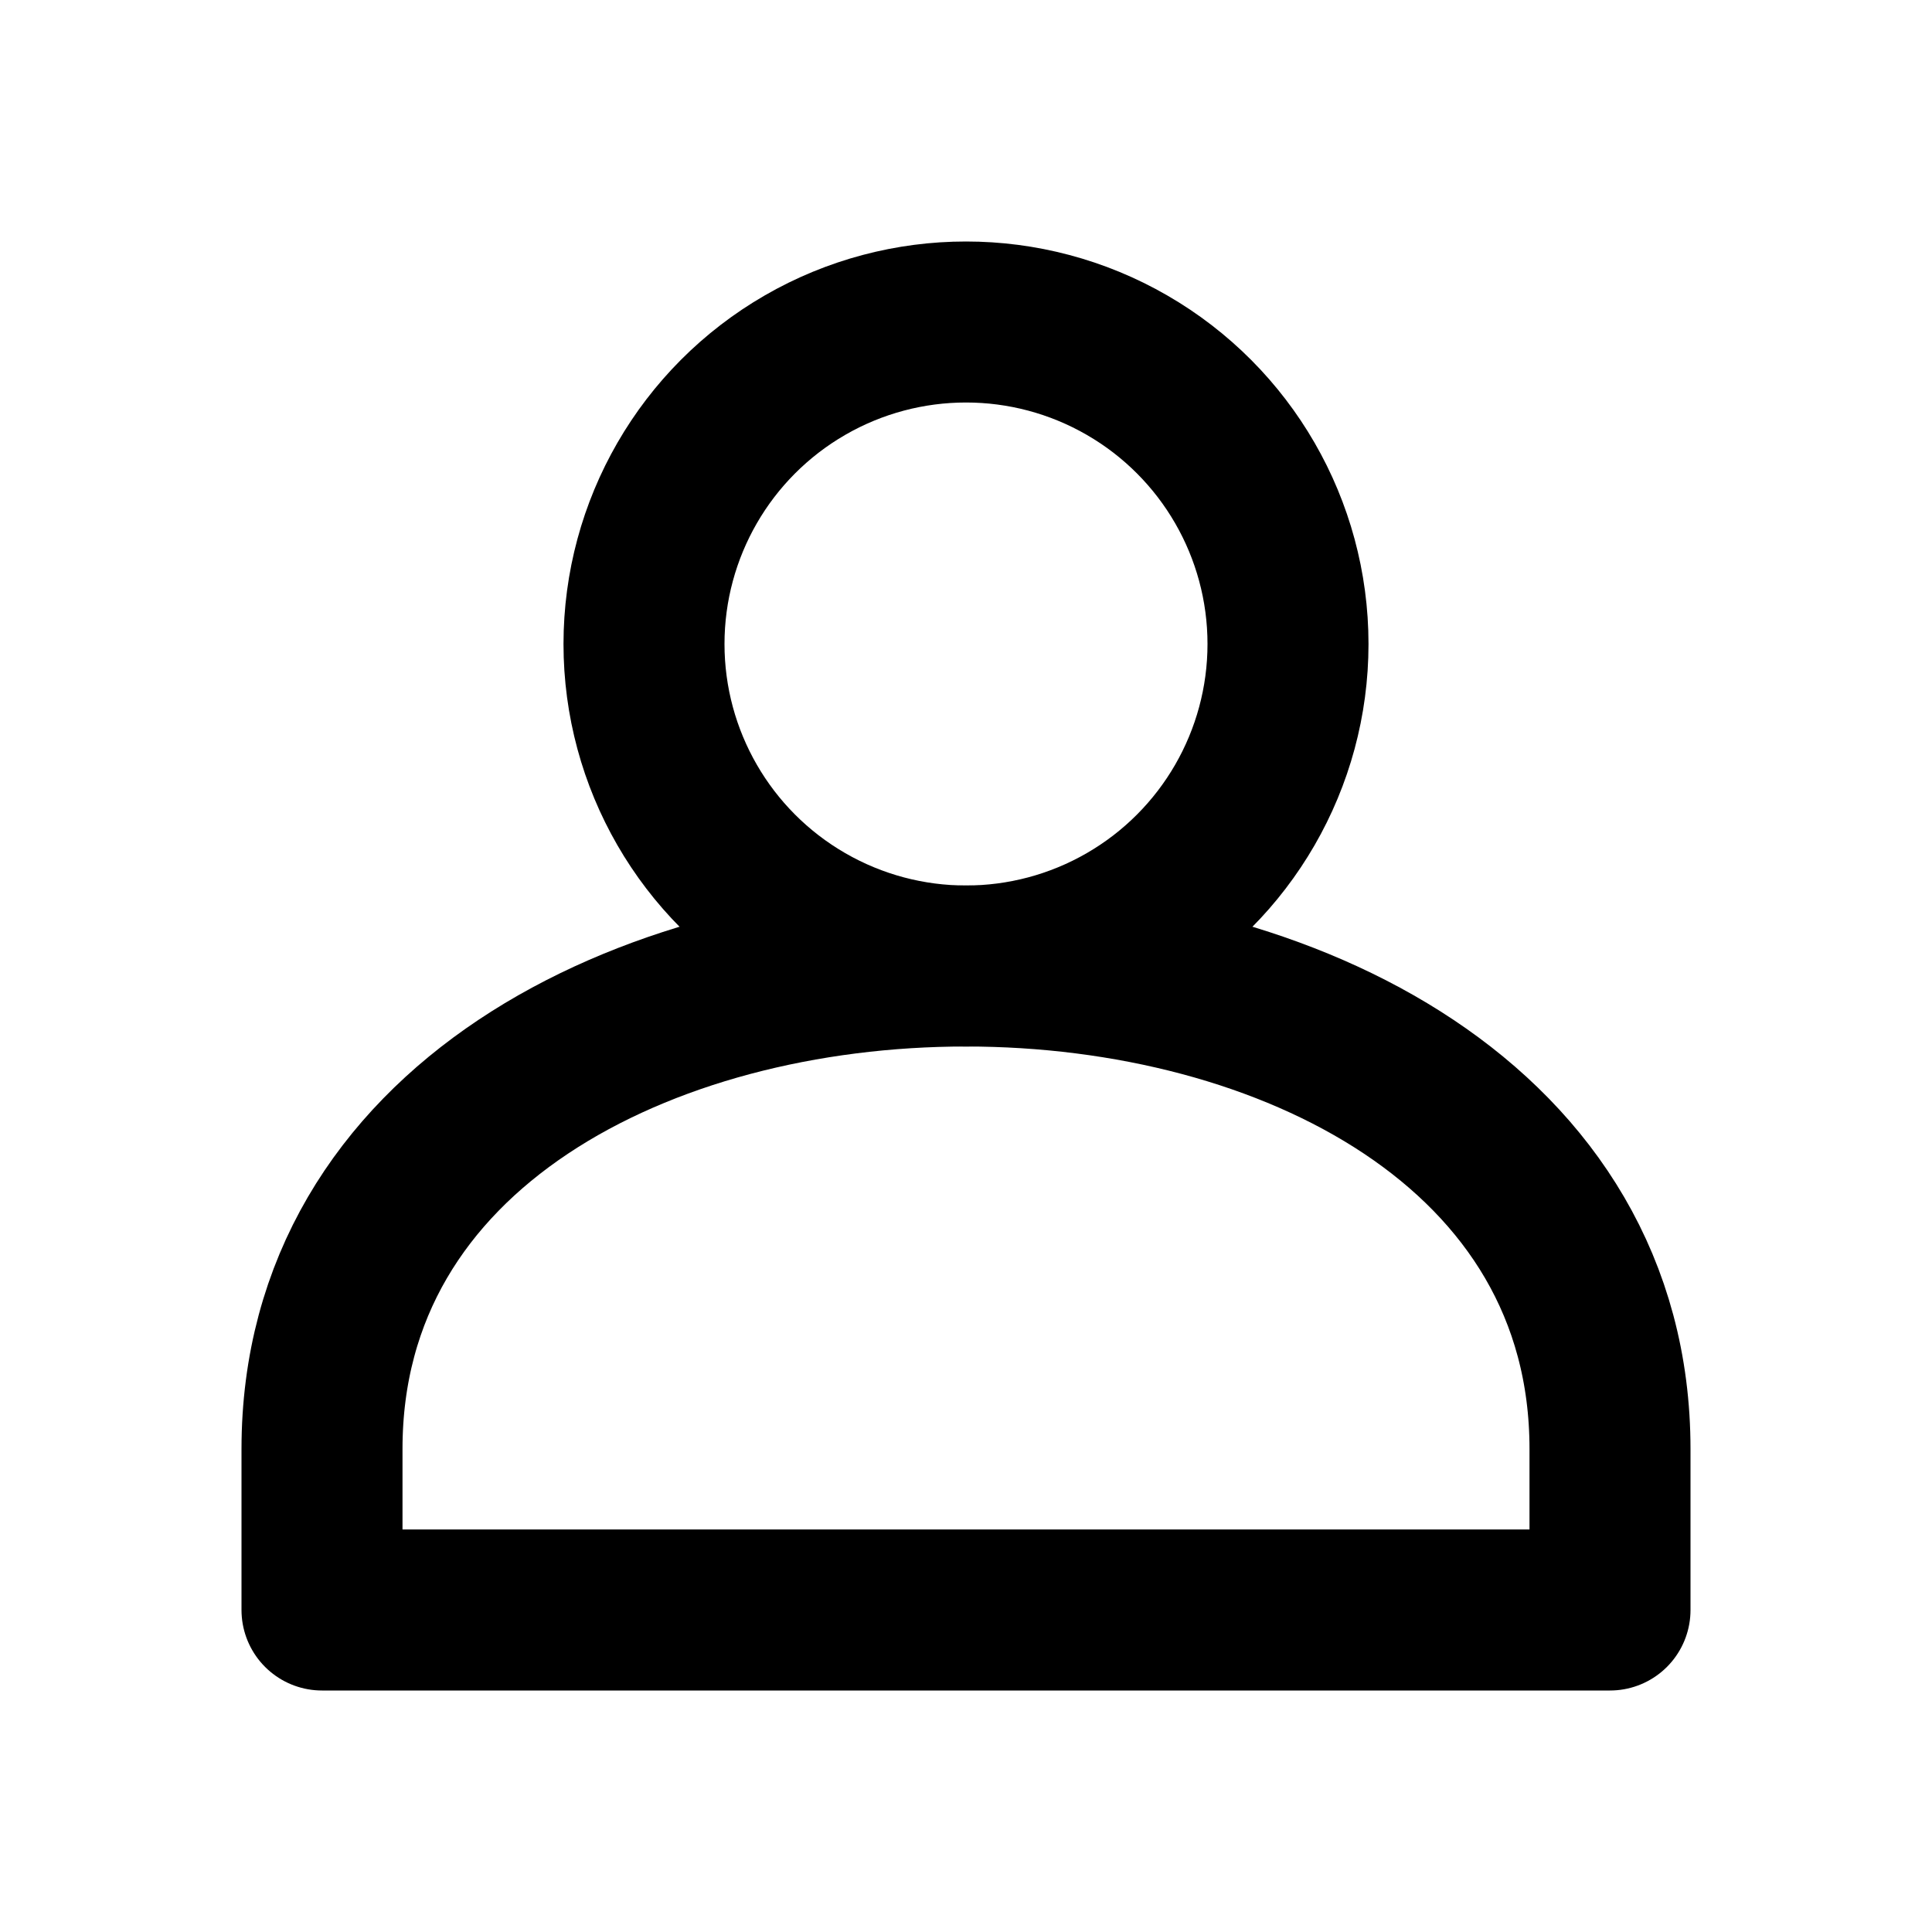<svg xmlns="http://www.w3.org/2000/svg" viewBox="0 0 24 24" fill="none" stroke="currentColor" stroke-width="2" stroke-linecap="round" stroke-linejoin="round"><circle cx="12" cy="8" r="4"/><path d="M12 12c-4 0-8 2-8 6v2h16v-2c0-4-4-6-8-6z"/></svg>
